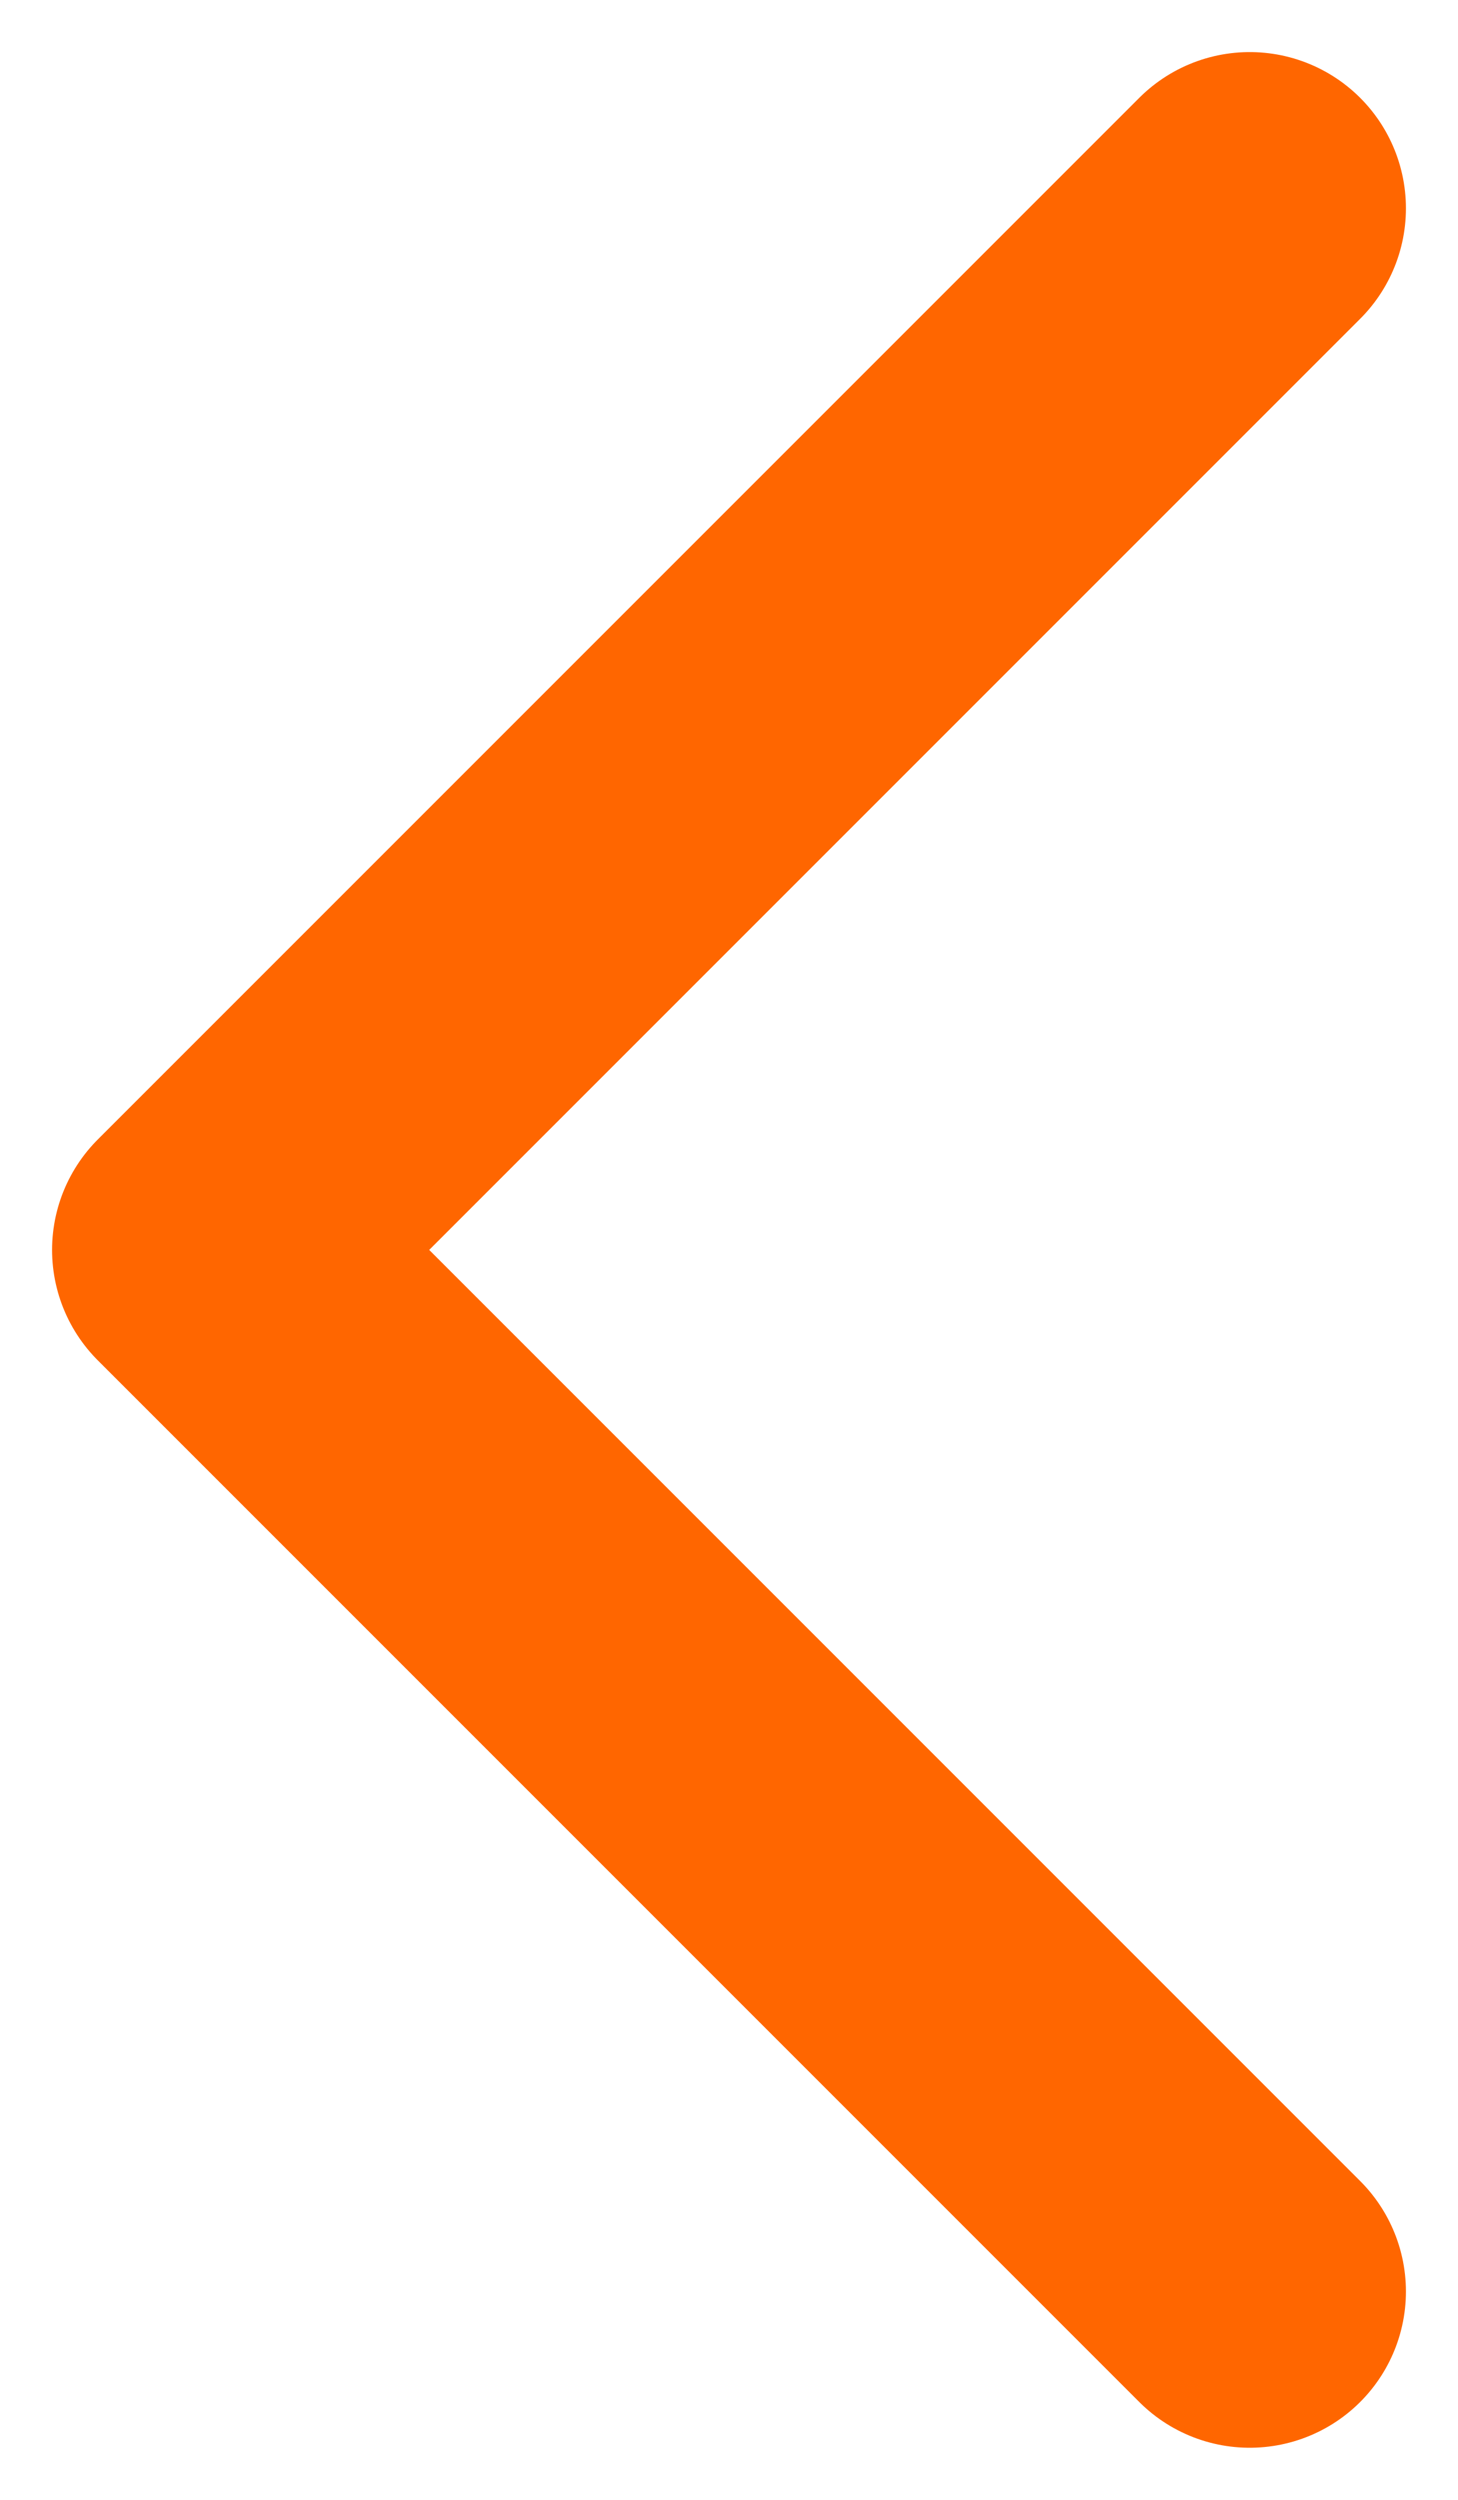 <svg width="14" height="24" viewBox="0 0 14 24" fill="none" xmlns="http://www.w3.org/2000/svg">
<path d="M12 2L2 12L12 22" stroke="#FF6600" stroke-width="3" stroke-linecap="round" stroke-linejoin="round"/>
</svg>
